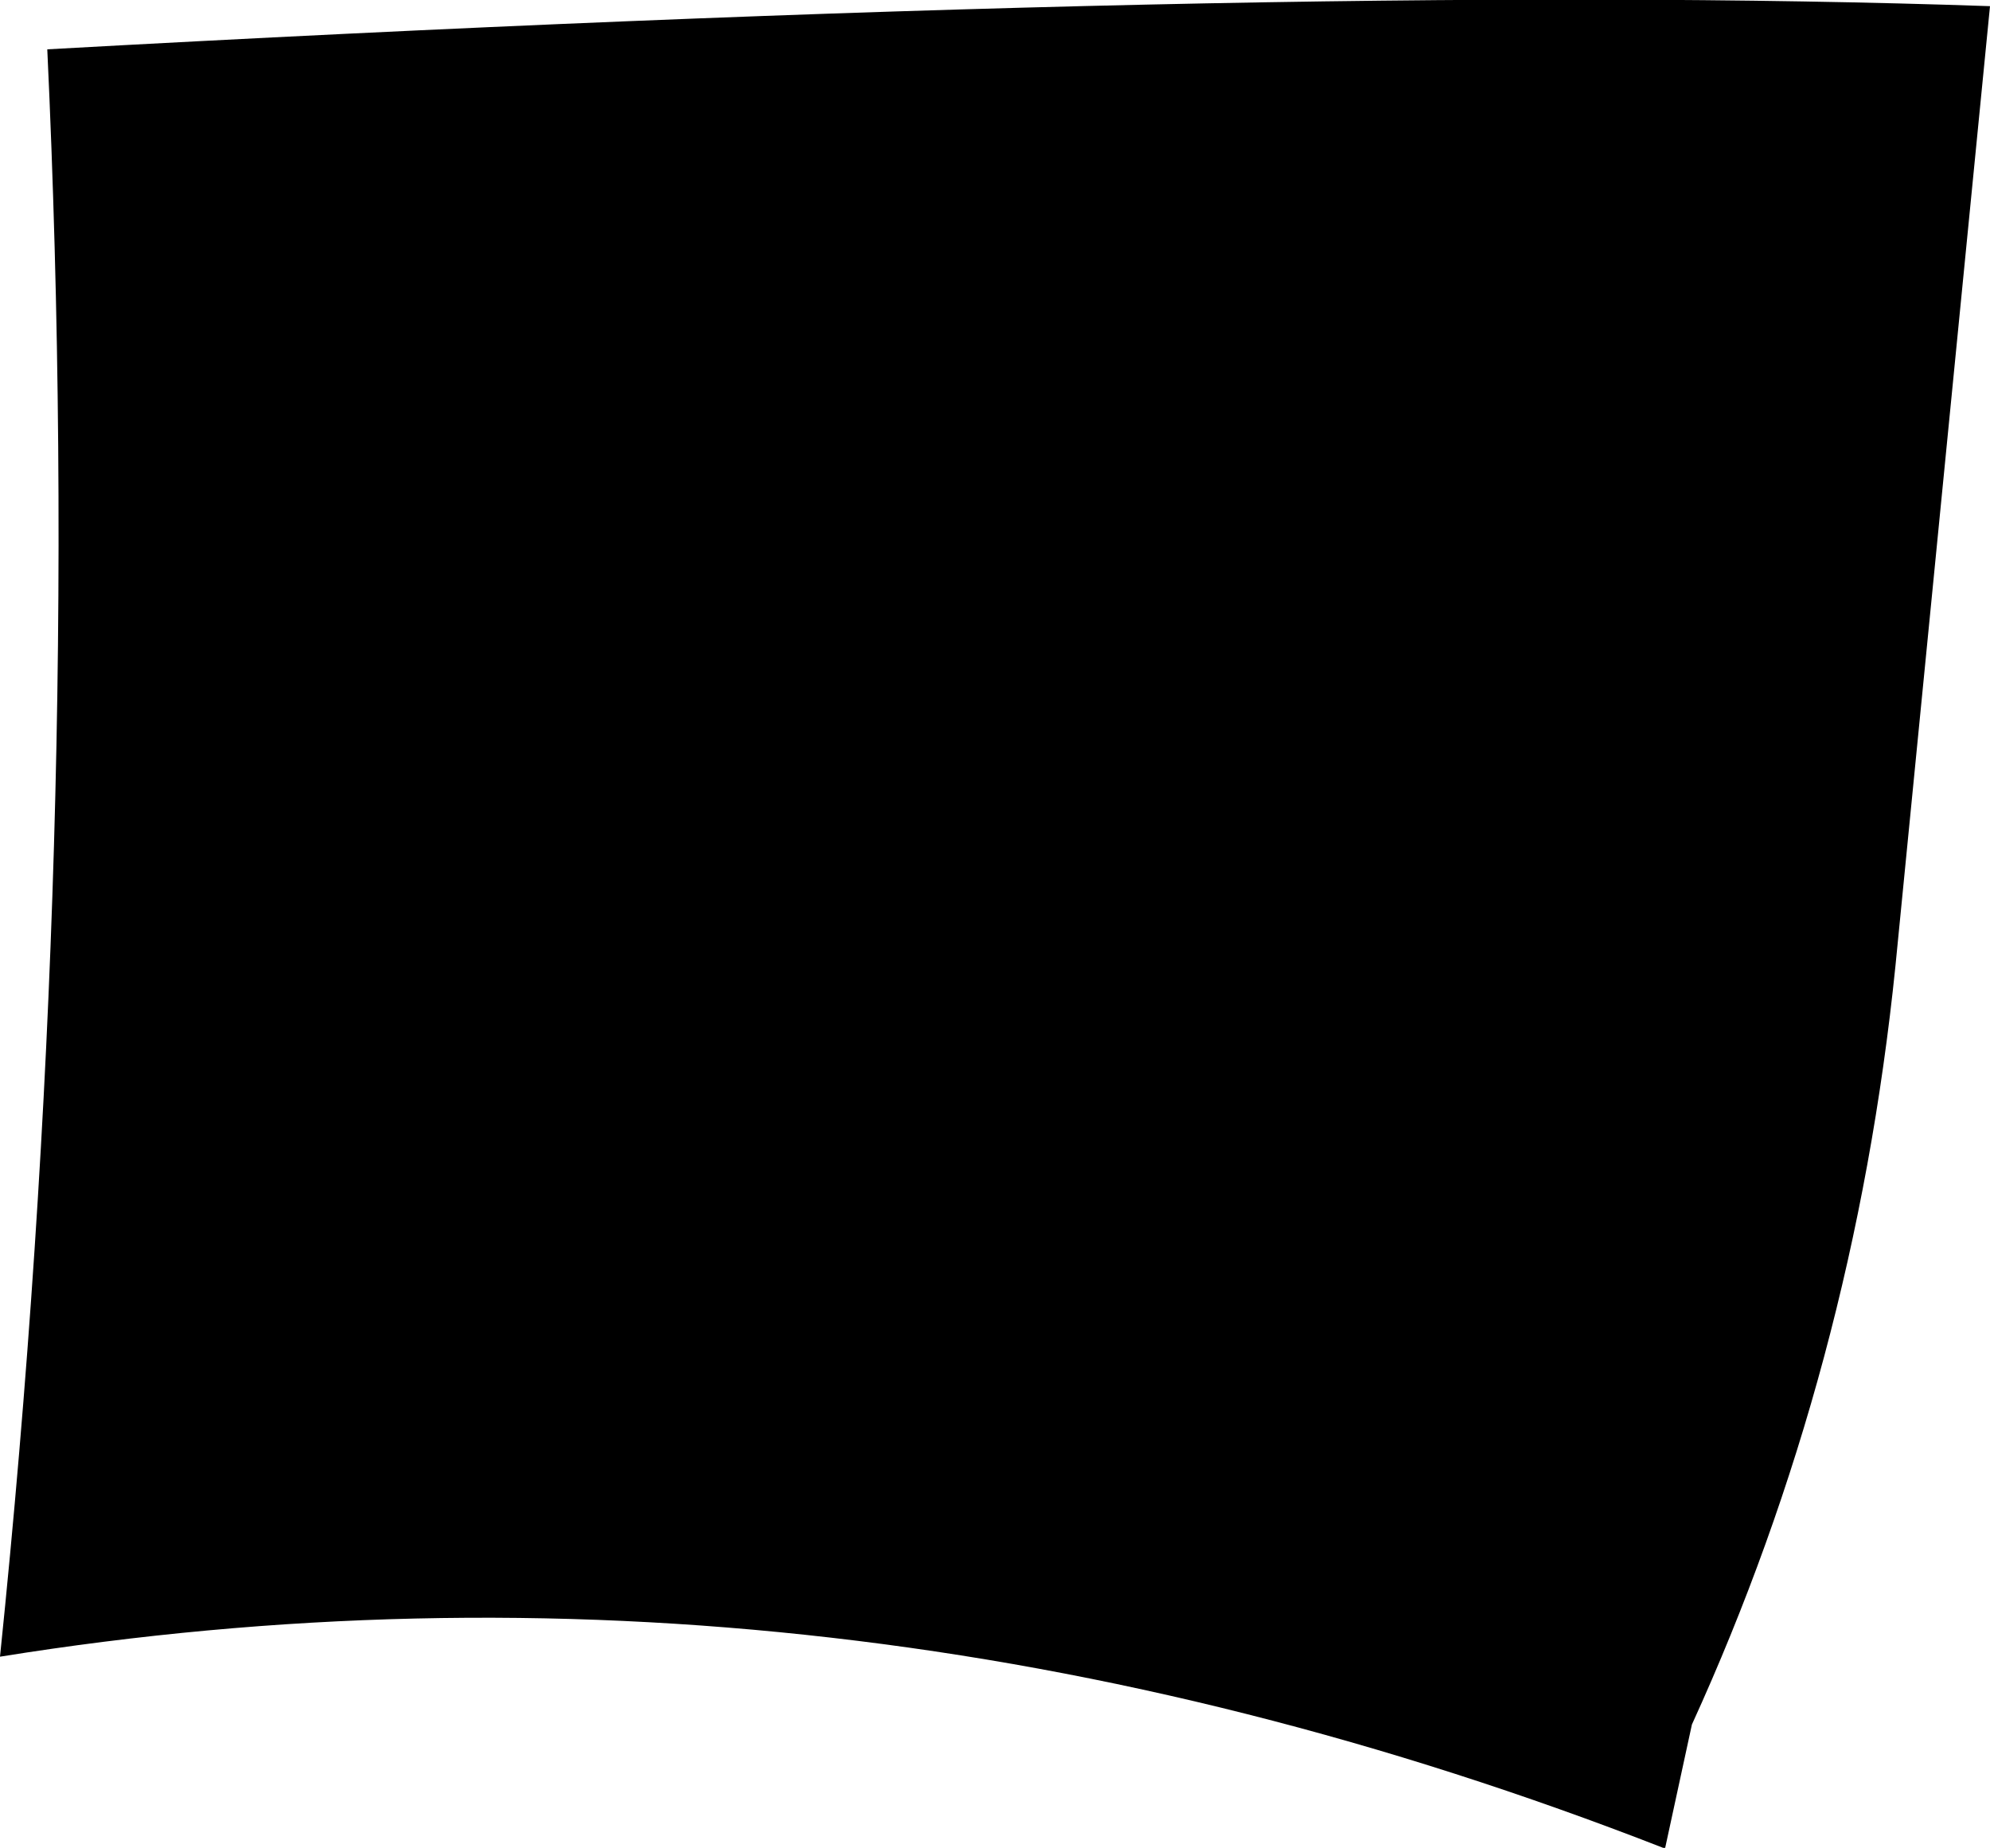 <?xml version="1.0" encoding="UTF-8" standalone="no"?>
<svg xmlns:xlink="http://www.w3.org/1999/xlink" height="44.95px" width="48.4px" xmlns="http://www.w3.org/2000/svg">
  <g transform="matrix(1.0, 0.0, 0.0, 1.0, -183.35, -228.5)">
    <path d="M224.5 270.45 L223.85 273.45 223.8 273.45 Q203.55 265.55 183.35 268.8 185.4 248.9 184.5 229.7 214.3 228.05 231.75 228.65 L229.45 252.0 Q228.45 261.8 224.5 270.45" fill="#000000" fill-rule="evenodd" stroke="none"/>
  </g>
</svg>
